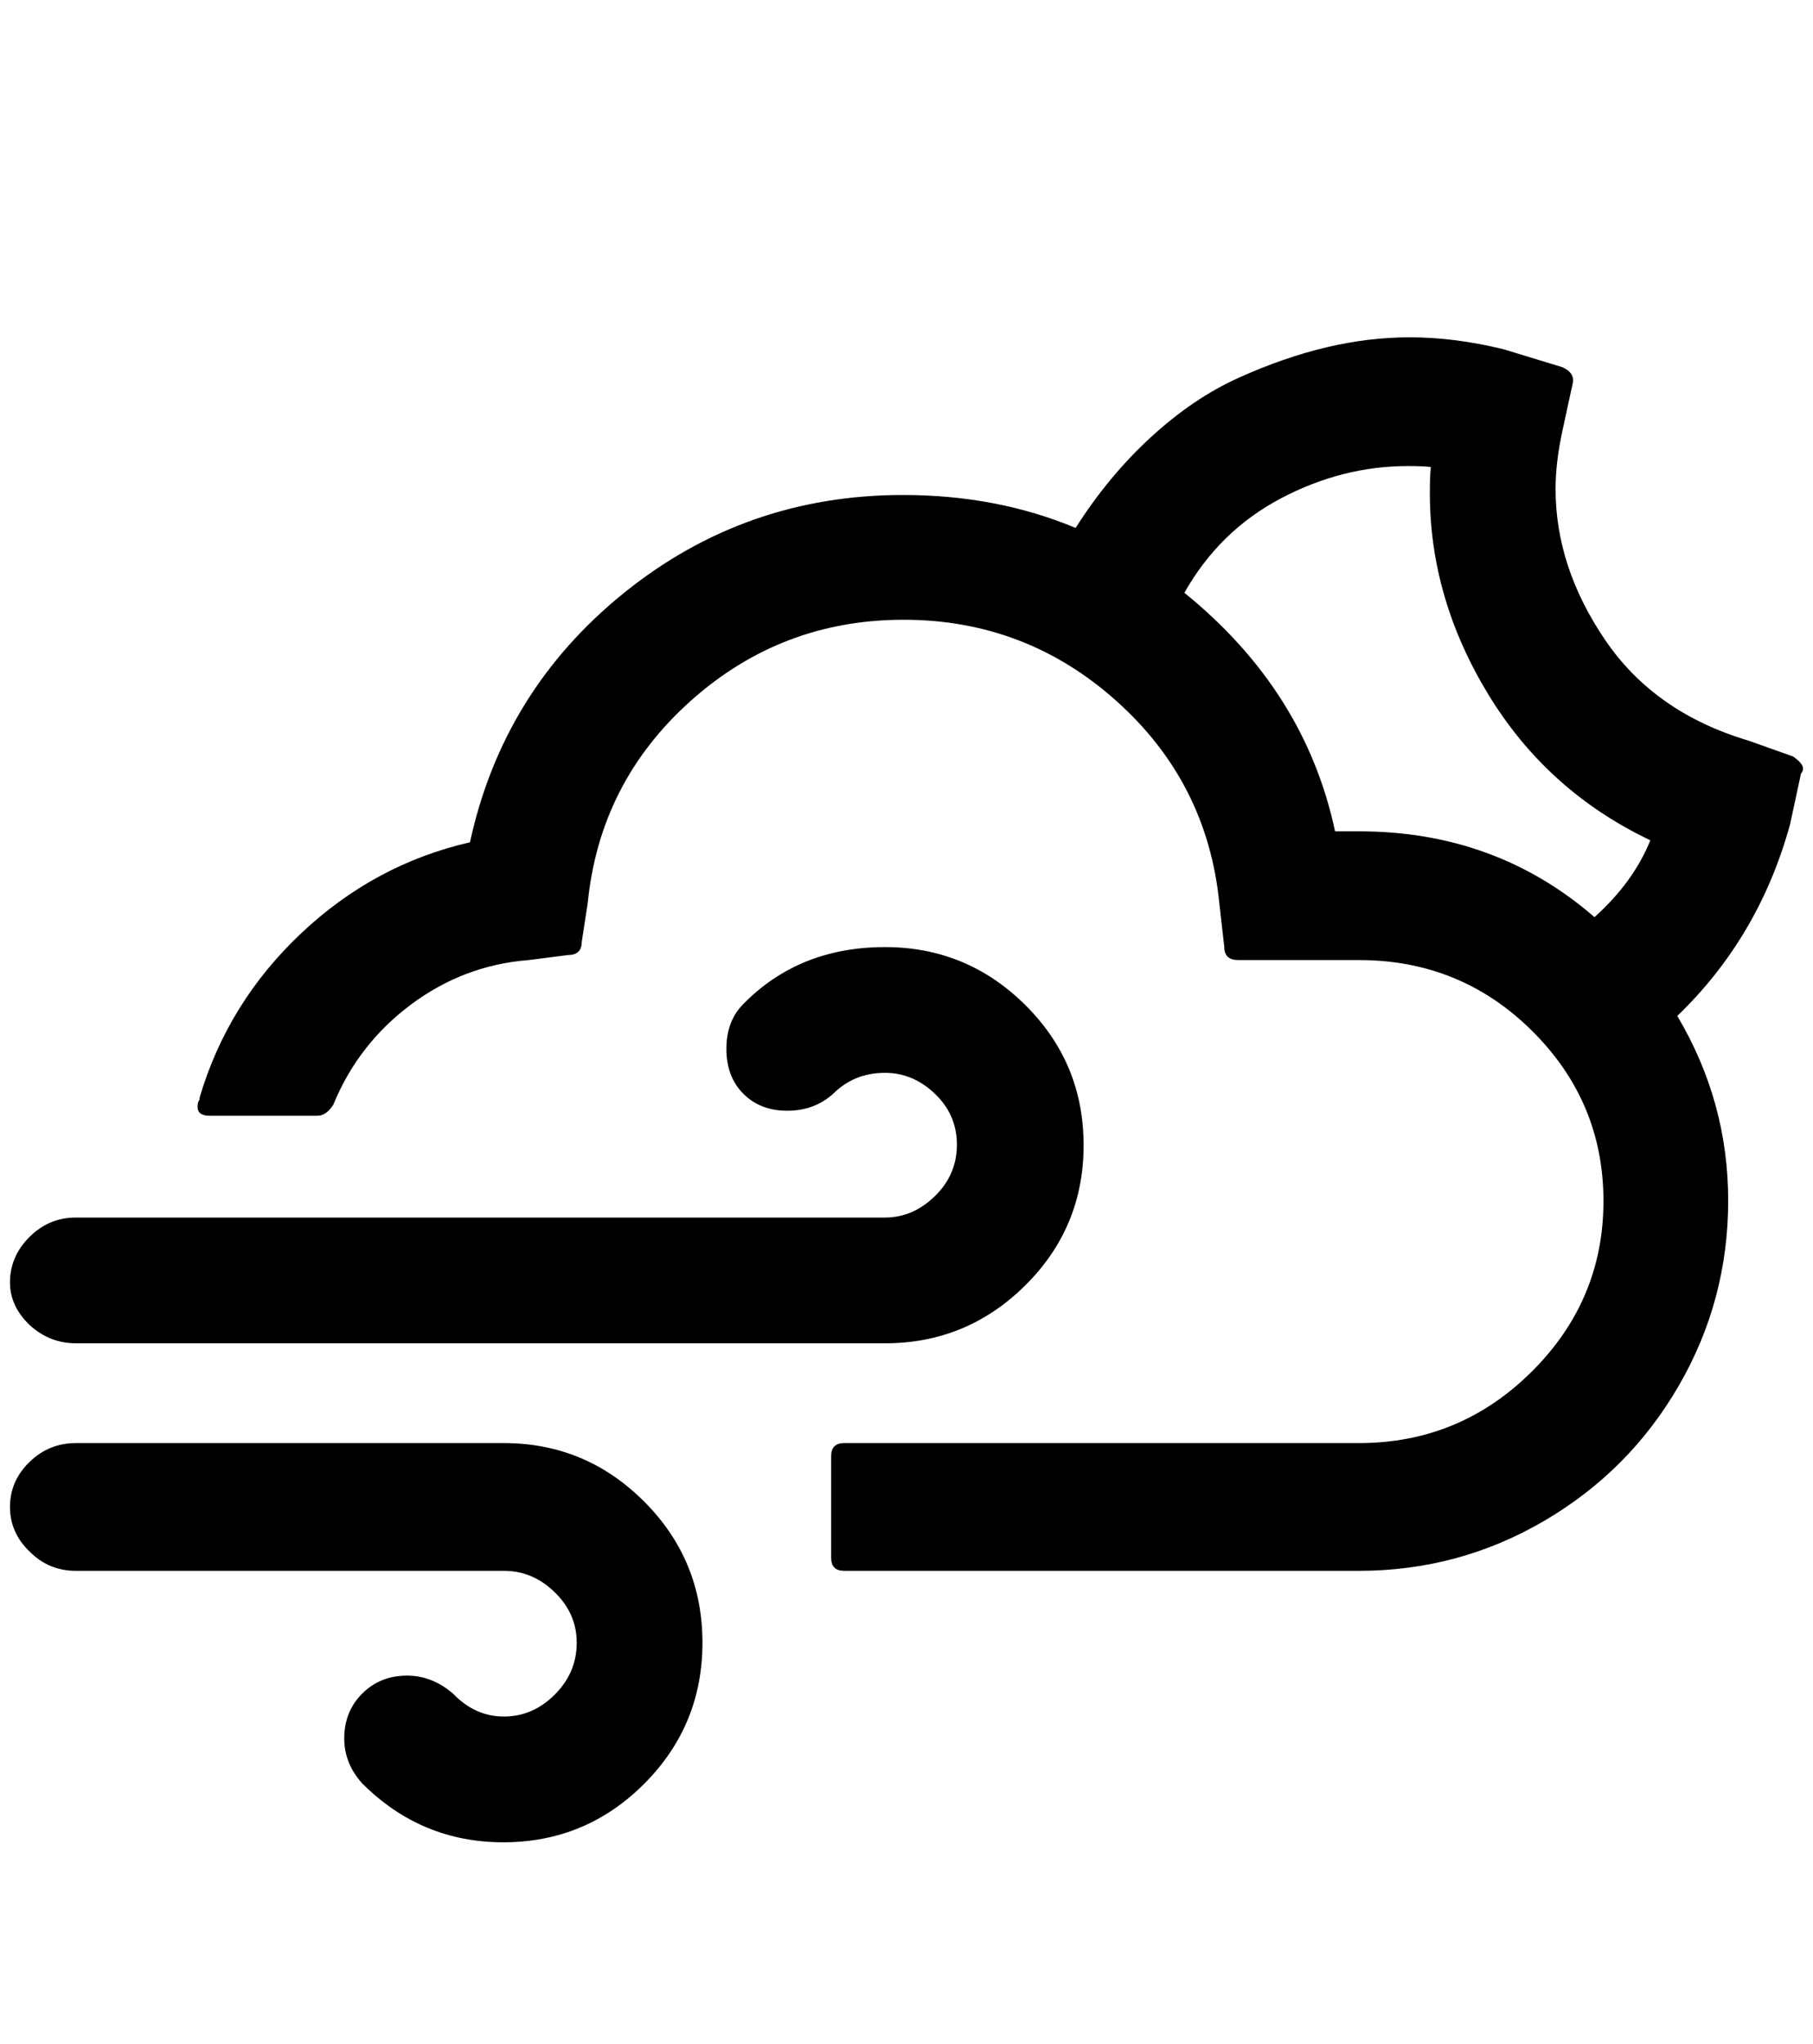 <?xml version="1.0" standalone="no"?>
<!DOCTYPE svg PUBLIC "-//W3C//DTD SVG 1.1//EN" "http://www.w3.org/Graphics/SVG/1.1/DTD/svg11.dtd" >
<svg xmlns="http://www.w3.org/2000/svg" xmlns:xlink="http://www.w3.org/1999/xlink" version="1.1" viewBox="-10 0 1817 2048">
   <path fill="currentColor"
d="M0 1510q0 26 20 45q19 19 46 19h429q29 0 51 21.5t22 50.5q0 30 -22 52t-51 22t-51 -23q-21 -18 -46 -18q-27 0 -45 18t-18 45q0 25 18 45q59 59 141.5 59t141 -58.5t58.5 -141.5t-58.5 -141.5t-140.5 -58.5h-429q-27 0 -46.5 19t-19.5 45zM0 1285q0 24 20 43
q20 18 46 18h811q82 0 140.5 -58t58.5 -140.5t-58.5 -140.5t-140.5 -58q-86 0 -142 57q-17 17 -17 45t17 45t44 17t46 -17q21 -21 52 -21q28 0 50 21t22 51t-22 51.5t-50 21.5h-811q-27 0 -46.5 19.5t-19.5 45.5zM188 1109q0 9 12 9h108q9 0 16 -11q25 -61 78 -100.5
t118 -44.5l39 -5q14 0 14 -13l6 -39q12 -121 103 -202.5t213.5 -81.5t213.5 81.5t103 202.5l5 44q0 13 14 13h121q102 0 173.5 71t71.5 170.5t-72 171t-173 71.5h-516q-13 0 -13 13v102q0 13 13 13h516q100 0 185.5 -50t135 -135.5t49.5 -185.5q0 -99 -51 -185
q82 -79 113 -192l11 -51q2 -2 2 -5q0 -5 -10 -12l-45 -16q-94 -28 -143.5 -101t-49.5 -151q0 -27 7 -59l10 -46q3 -11 -10 -17l-59 -18q-49 -12 -94 -12q-41 0 -83.5 10t-88 30.5t-88 59.5t-75.5 91q-79 -33 -173 -33q-158 0 -279.5 98t-154.5 250q-96 22 -169.5 91.5
t-101.5 164.5v2q-2 2 -2 7zM1177 594q35 -62 96.5 -94.5t127.5 -32.5q16 0 23 1q-1 9 -1 26q0 106 59 202.5t162 145.5q-17 42 -56 77q-99 -86 -236 -86h-24q-30 -141 -151 -239z" />
</svg>
